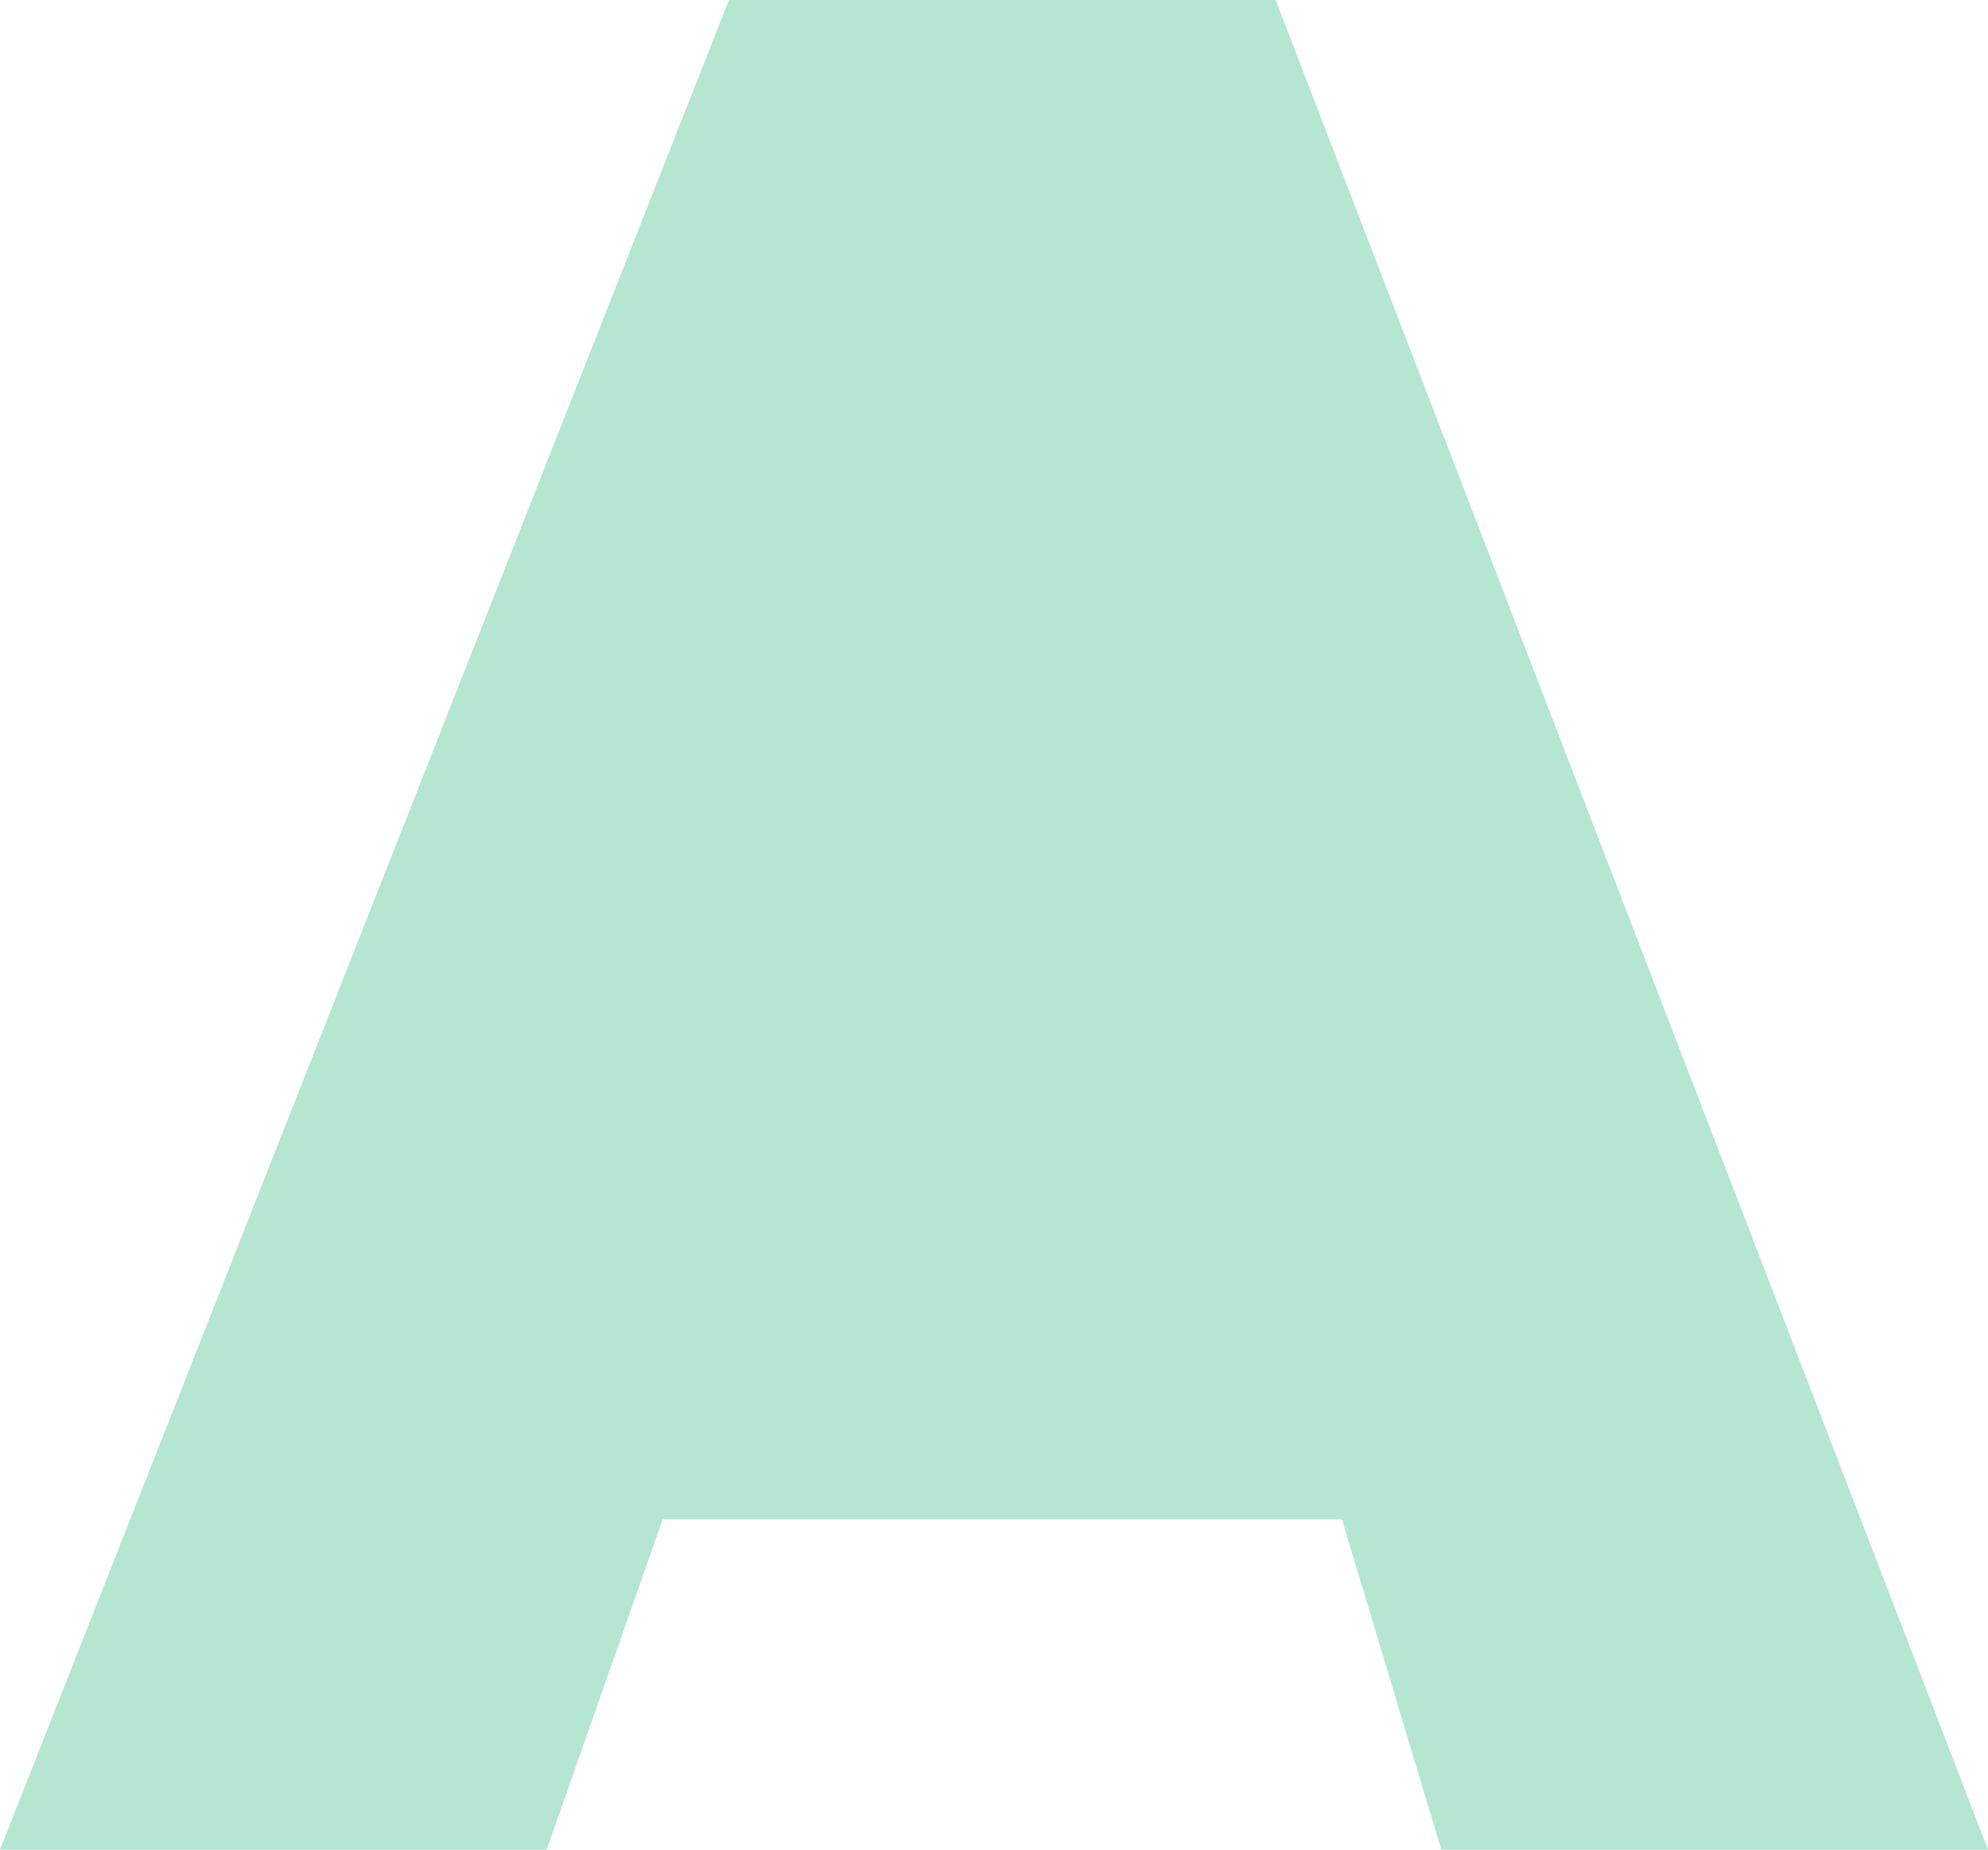 <svg width="215" height="200" viewBox="0 0 215 200" fill="none" xmlns="http://www.w3.org/2000/svg">
<path id="Logo" d="M137.958 0L215 200H155.875L145.125 164.286H71.667L59.125 200H0L78.833 0H137.958Z" fill="#05AC6A" fill-opacity="0.3"/>
</svg>
